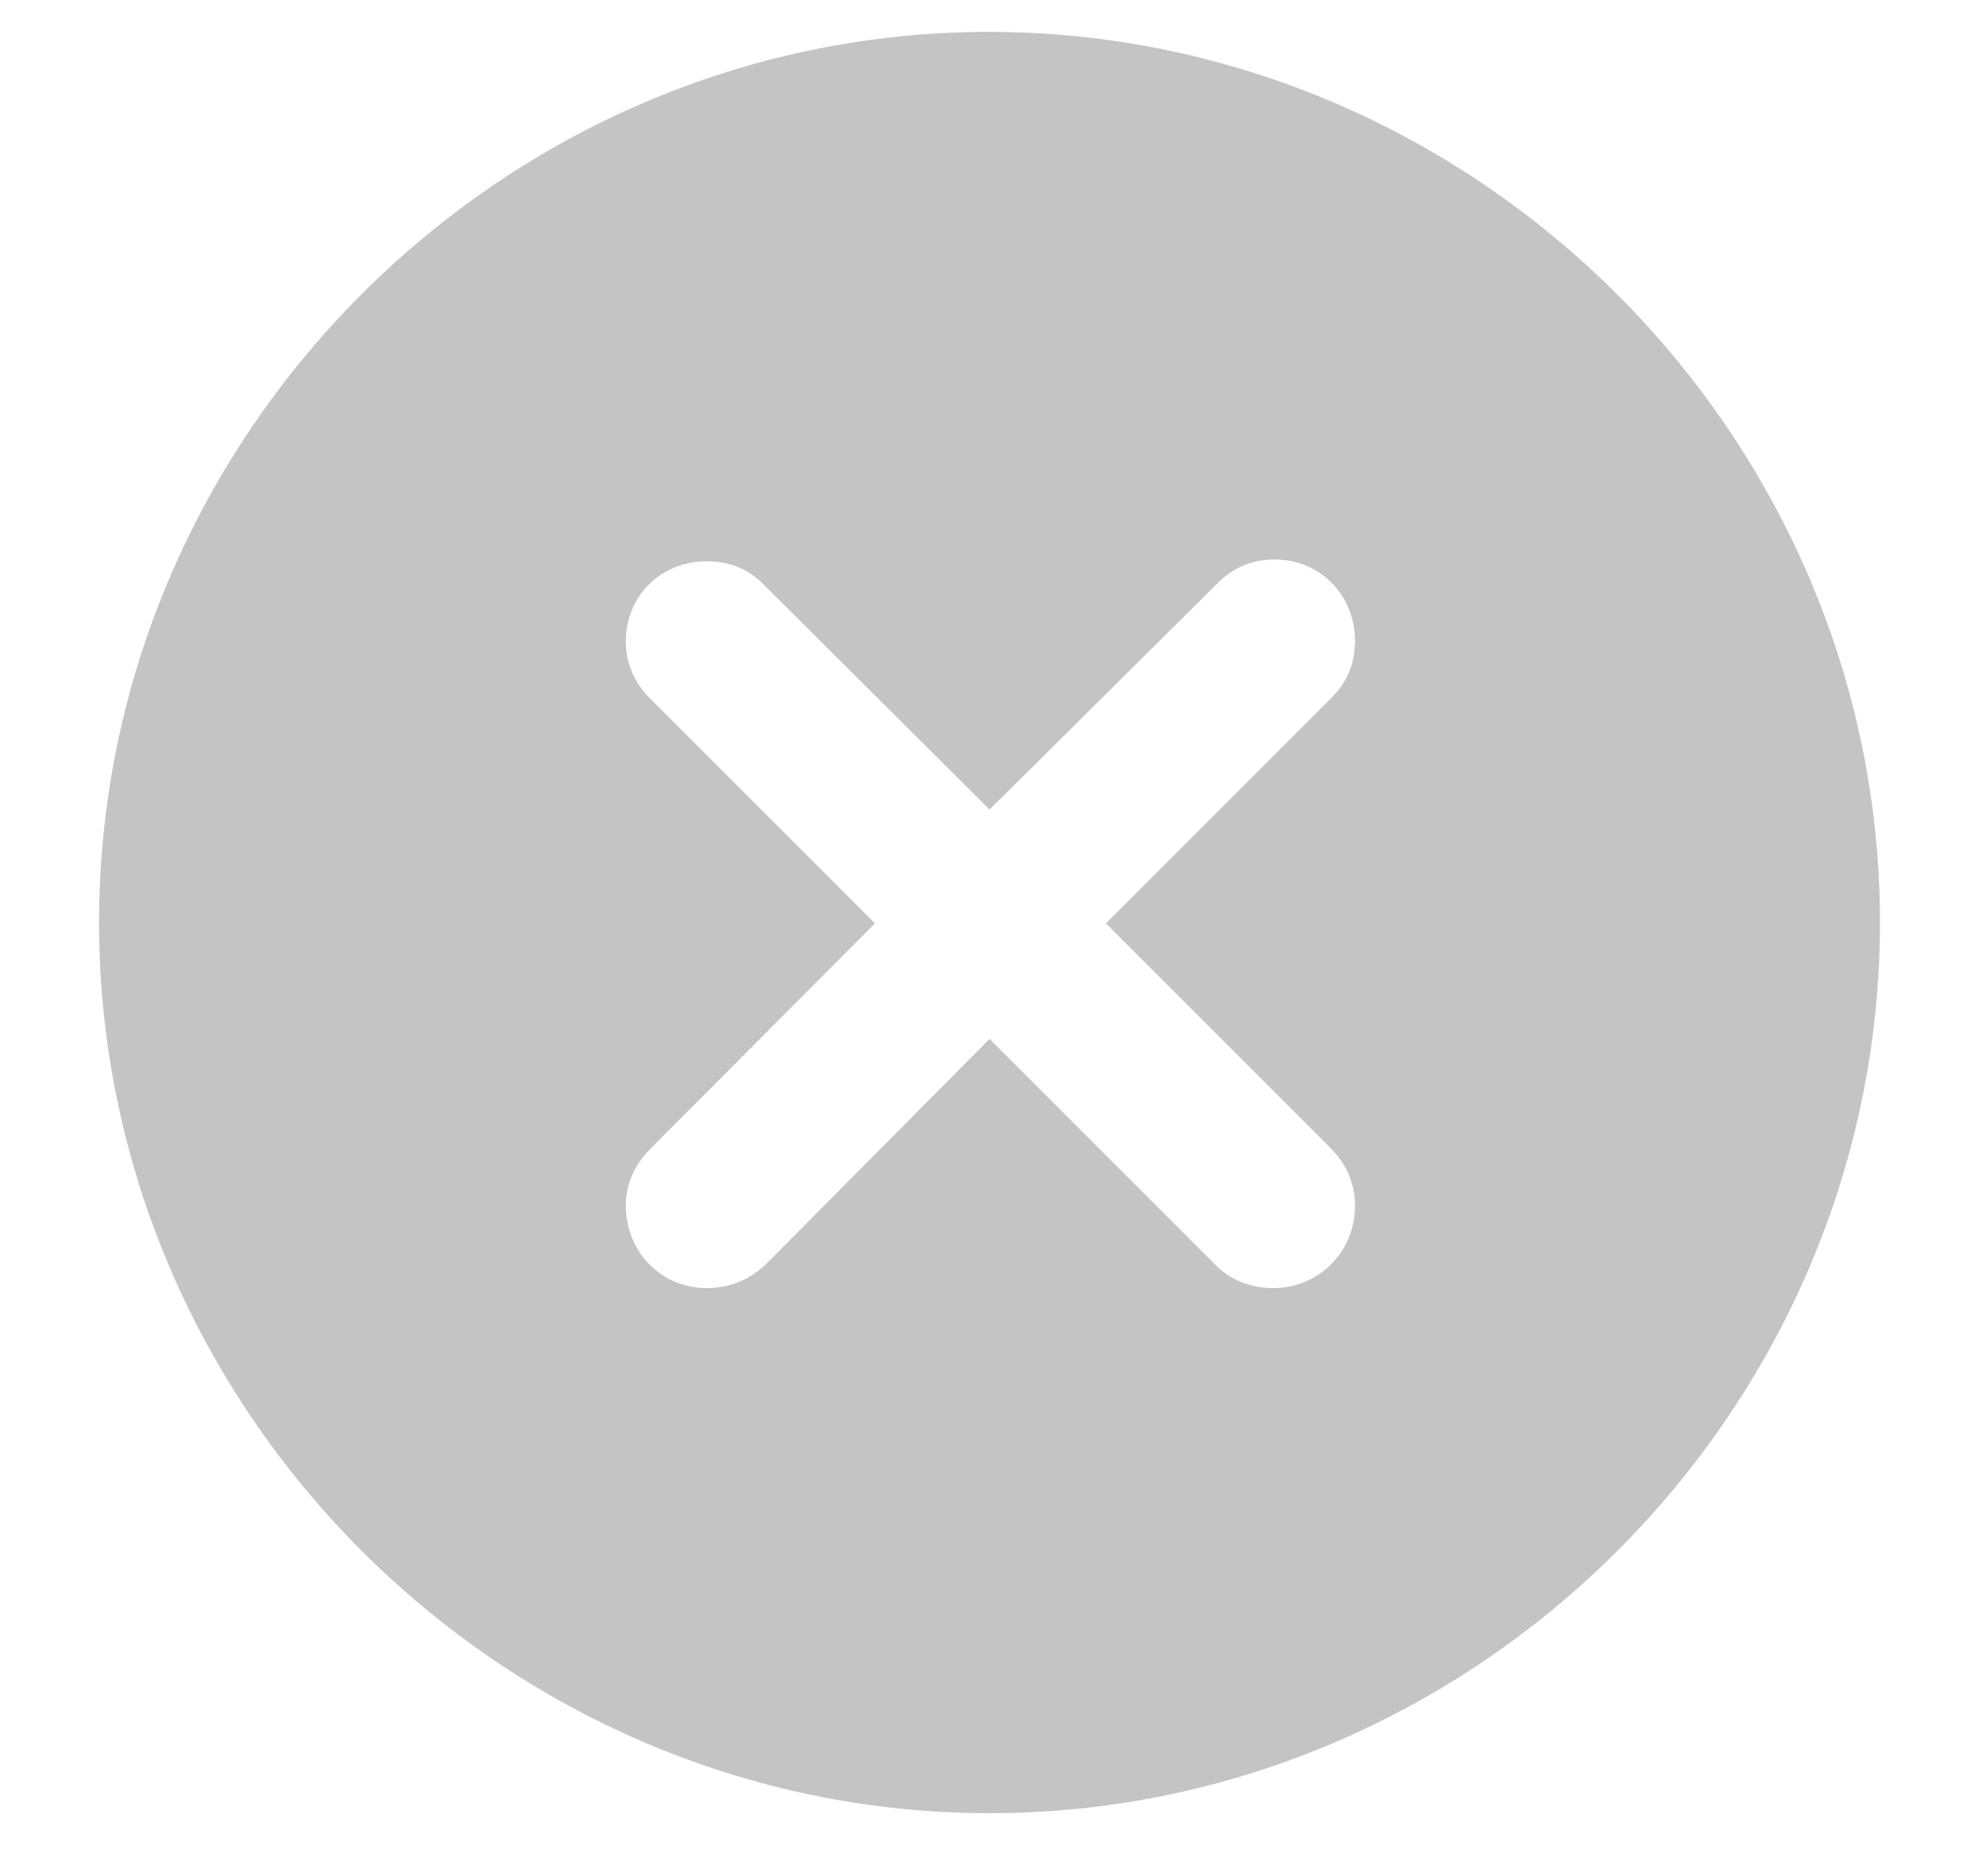 <svg width="18" height="17" viewBox="0 0 18 17" fill="none" xmlns="http://www.w3.org/2000/svg">
    <path d="M8.969 16.43C13.383 16.43 17.039 12.781 17.039 8.359C17.039 3.945 13.383 0.289 8.961 0.289C4.547 0.289 0.898 3.945 0.898 8.359C0.898 12.781 4.555 16.43 8.969 16.43ZM6.406 11.672C5.992 11.672 5.672 11.344 5.672 10.922C5.672 10.734 5.75 10.555 5.891 10.414L7.93 8.367L5.891 6.328C5.75 6.188 5.672 6.008 5.672 5.812C5.672 5.398 5.992 5.086 6.406 5.086C6.617 5.086 6.781 5.156 6.922 5.297L8.969 7.336L11.031 5.289C11.18 5.141 11.344 5.07 11.555 5.07C11.961 5.07 12.281 5.391 12.281 5.805C12.281 6 12.219 6.172 12.07 6.32L10.023 8.367L12.062 10.406C12.203 10.547 12.281 10.727 12.281 10.922C12.281 11.344 11.953 11.672 11.539 11.672C11.328 11.672 11.141 11.594 11.008 11.453L8.969 9.414L6.945 11.453C6.797 11.594 6.617 11.672 6.406 11.672Z"
          fill="#C4C4C4"/>
</svg>
